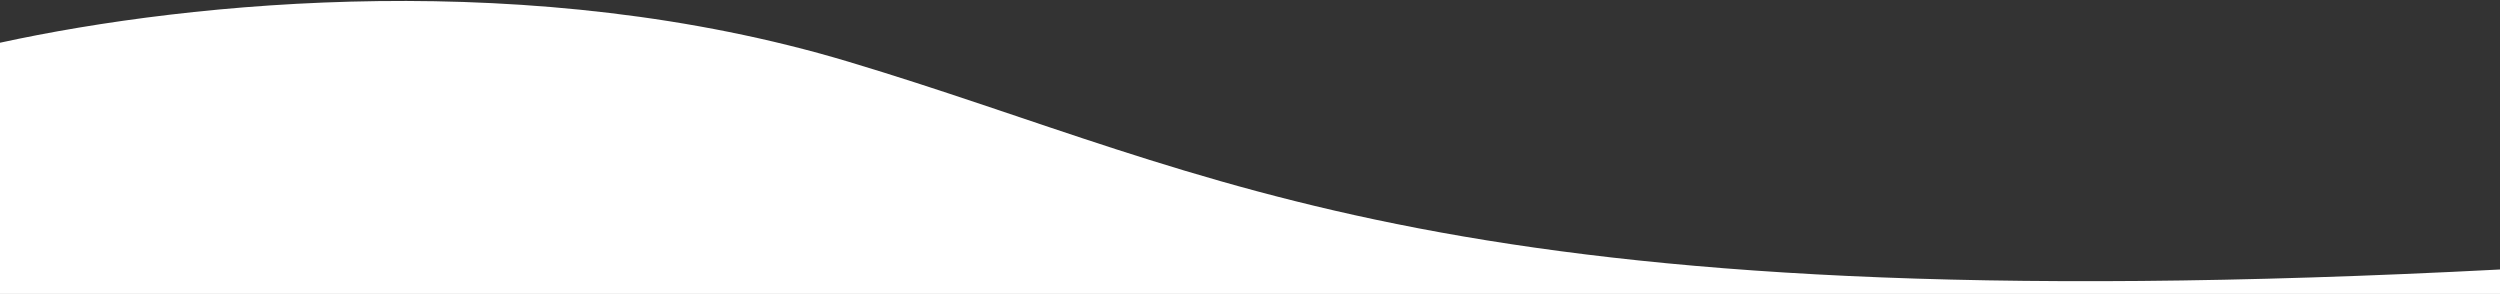 <?xml version="1.0" encoding="UTF-8"?>
<svg width="2560px" height="301px" viewBox="0 0 2560 301" version="1.1" xmlns="http://www.w3.org/2000/svg" xmlns:xlink="http://www.w3.org/1999/xlink">
    <rect x="0" y="0" width="2560" height="301" fill="#333333" stroke="none"/>
    <!-- Generator: Sketch 54.1 (76490) - https://sketchapp.com -->
    <title>wave</title>
    <desc>Created with Sketch.</desc>
    <g id="Otechie" stroke="none" stroke-width="1" fill="none" fill-rule="evenodd">
        <path d="M2560,258.203 C2362.5,301.246 2013.62,335.249 1692,239.009 C1307,123.804 1082.5,-30.295 0,26.004 L0,0.982 L2560,0.982 L2560,258.203 Z" id="wave" fill="#FFFFFF" transform="translate(1280, 150.982) scale(-1, -1) translate(-1280, -150.982) "></path>
    </g>
</svg>